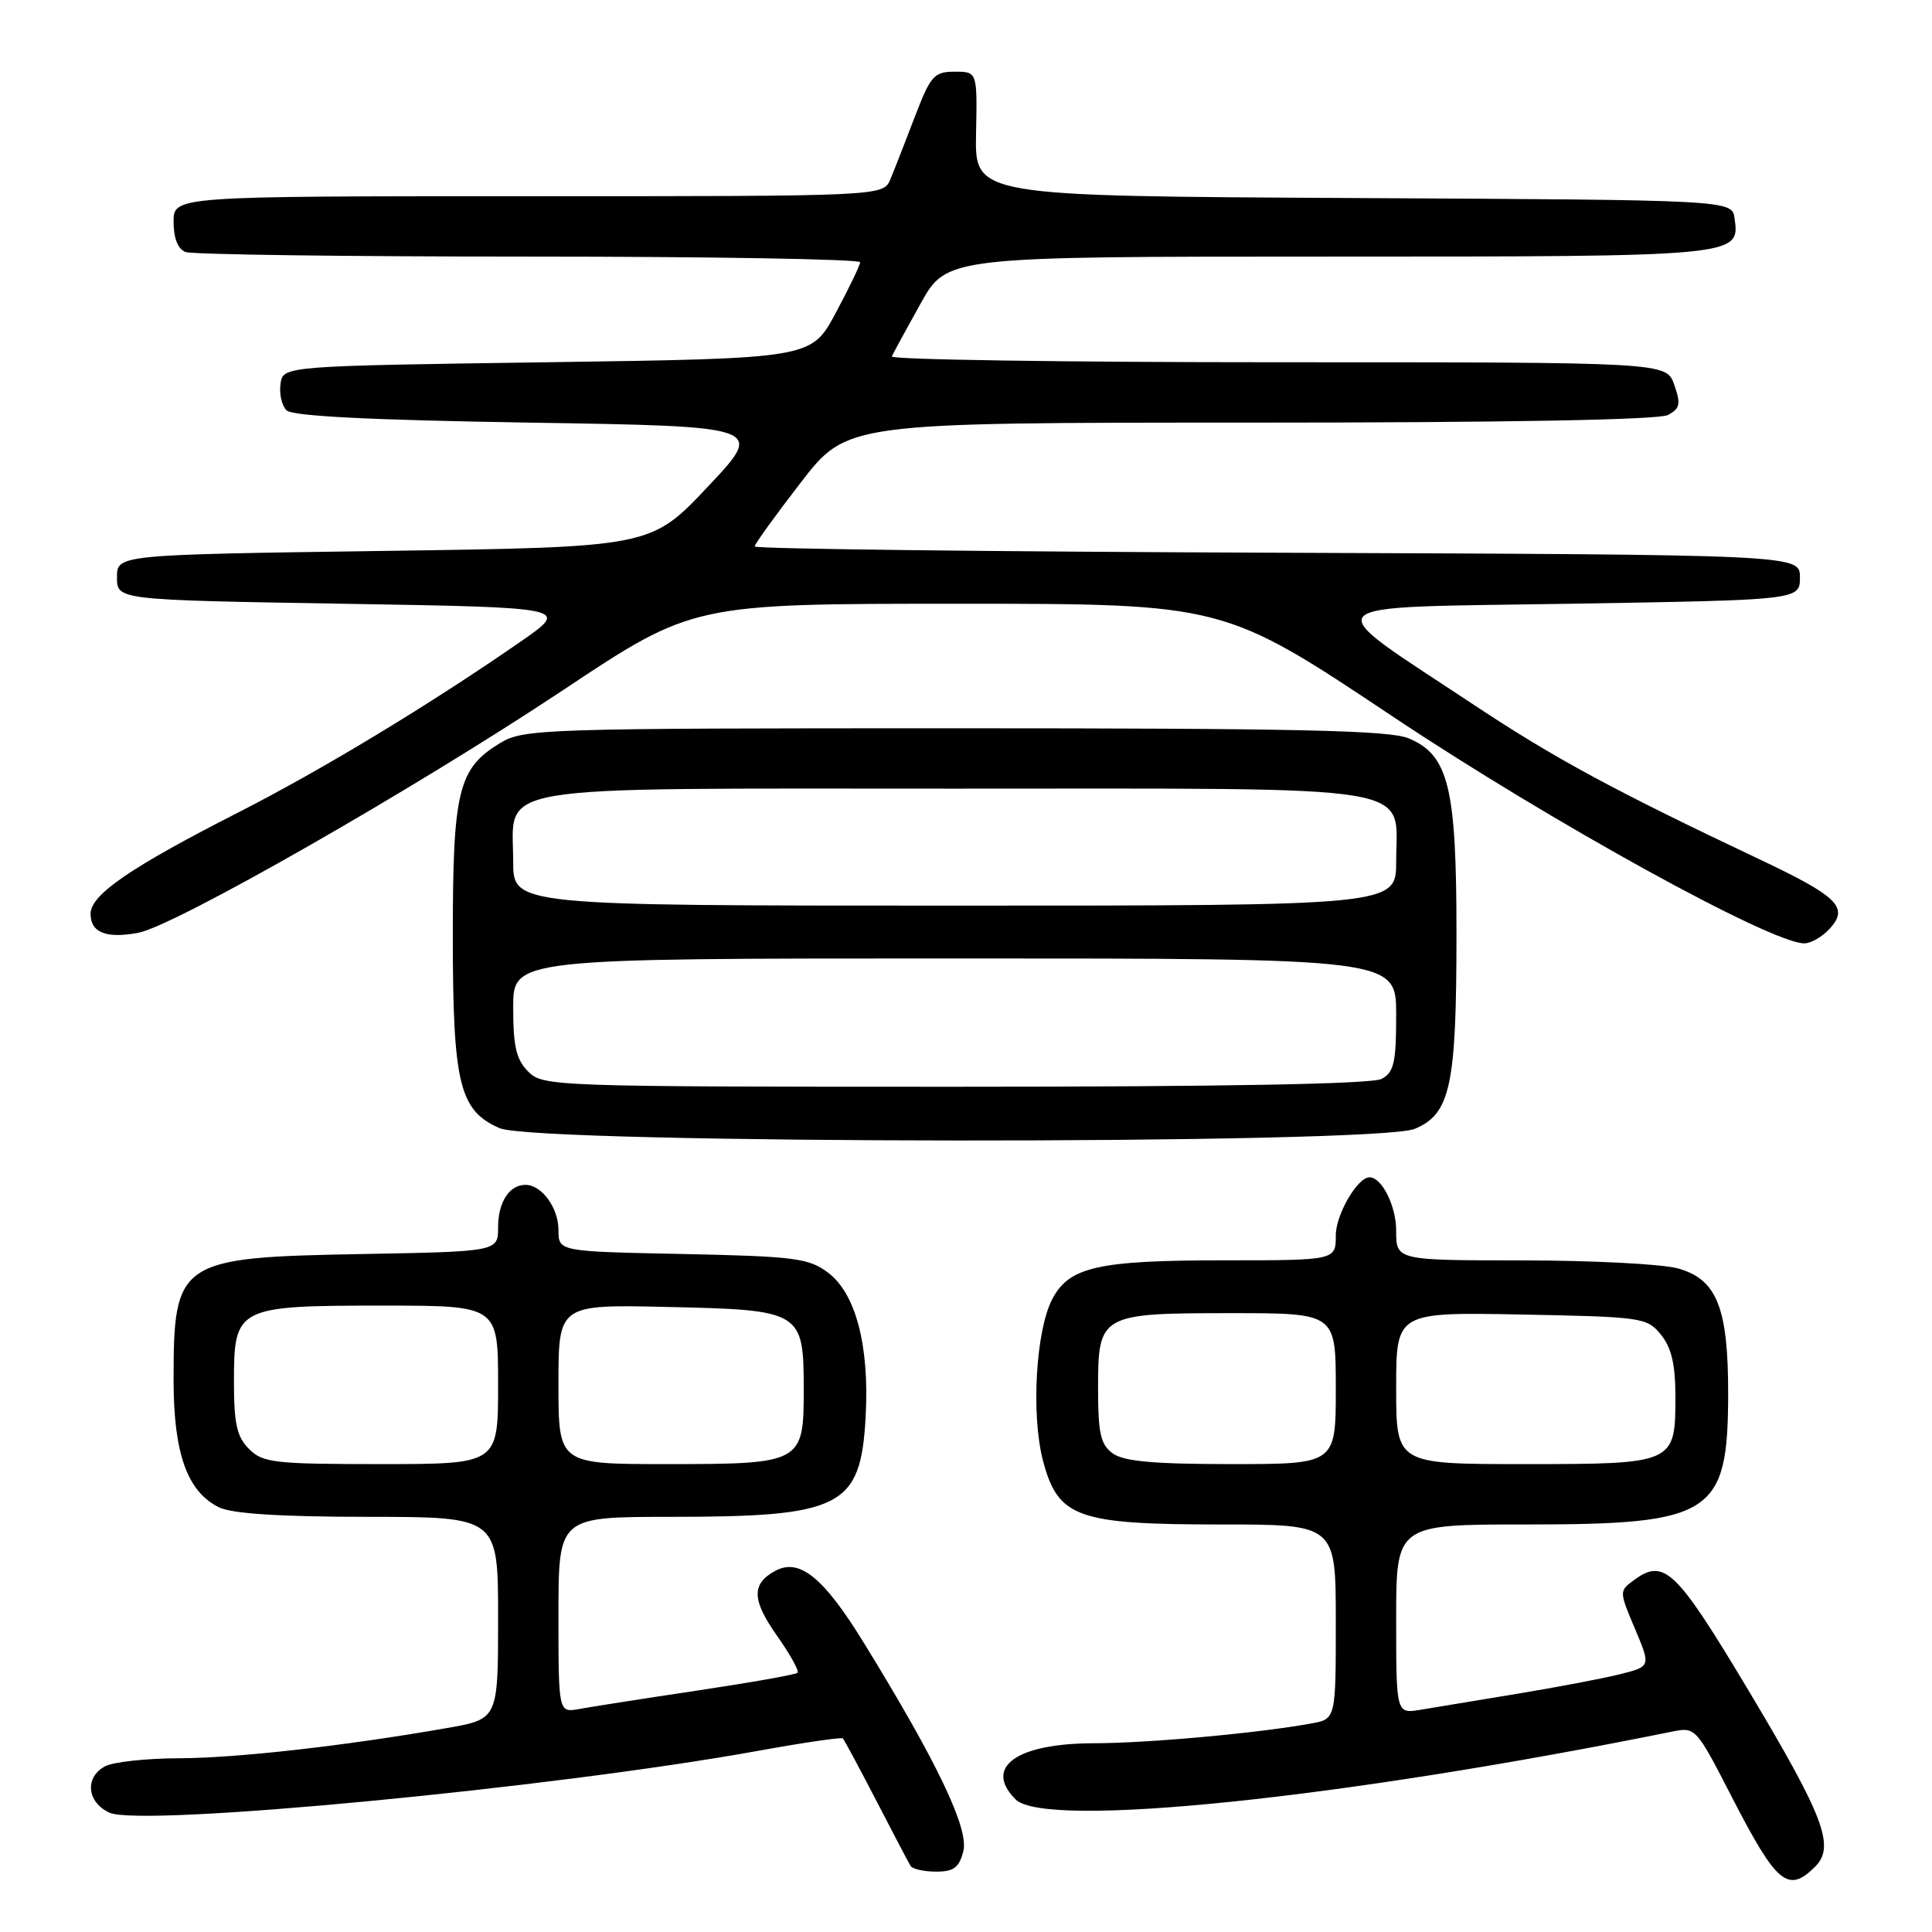 <?xml version="1.0" encoding="UTF-8" standalone="no"?>
<!DOCTYPE svg PUBLIC "-//W3C//DTD SVG 1.1//EN" "http://www.w3.org/Graphics/SVG/1.1/DTD/svg11.dtd" >
<svg xmlns="http://www.w3.org/2000/svg" xmlns:xlink="http://www.w3.org/1999/xlink" version="1.1" viewBox="0 0 256 256">
 <g >
 <path fill="currentColor"
d=" M 240.52 247.34 C 243.19 244.66 241.72 240.77 231.69 224.00 C 222.07 207.93 220.52 206.44 216.51 209.37 C 214.54 210.81 214.54 210.85 216.64 215.82 C 218.75 220.82 218.75 220.82 214.63 221.85 C 212.36 222.42 206.22 223.58 201.00 224.44 C 195.78 225.31 190.04 226.25 188.25 226.55 C 185.00 227.09 185.00 227.09 185.00 214.55 C 185.00 202.00 185.00 202.00 202.25 202.00 C 226.94 202.00 228.96 200.69 228.99 184.72 C 229.00 173.27 227.50 169.51 222.33 168.07 C 220.22 167.49 210.96 167.01 201.75 167.01 C 185.00 167.00 185.00 167.00 185.00 163.07 C 185.00 159.79 183.10 156.00 181.47 156.00 C 179.87 156.00 177.00 160.93 177.00 163.69 C 177.00 167.00 177.00 167.00 162.15 167.00 C 145.44 167.00 141.64 167.87 139.41 172.18 C 137.25 176.35 136.62 187.46 138.19 193.50 C 140.18 201.09 142.68 202.00 161.75 202.00 C 177.00 202.00 177.00 202.00 177.00 214.89 C 177.00 227.78 177.00 227.78 173.75 228.37 C 166.66 229.66 152.10 230.98 144.97 230.99 C 134.70 231.00 130.30 234.15 134.57 238.43 C 138.52 242.37 177.73 238.32 221.60 229.44 C 224.66 228.82 224.76 228.93 229.50 238.16 C 235.42 249.66 236.93 250.92 240.52 247.34 Z  M 127.65 245.27 C 128.39 242.30 124.20 233.51 114.48 217.71 C 109.16 209.05 105.95 206.42 102.76 208.13 C 99.56 209.84 99.60 211.97 102.92 216.69 C 104.68 219.18 105.92 221.41 105.68 221.65 C 105.45 221.89 99.46 222.95 92.38 224.01 C 85.29 225.07 78.26 226.17 76.75 226.45 C 74.00 226.95 74.00 226.95 74.00 213.97 C 74.00 201.00 74.00 201.00 88.75 200.99 C 111.56 200.99 114.04 199.72 114.70 187.76 C 115.22 178.32 113.40 171.36 109.68 168.60 C 107.14 166.71 105.25 166.47 90.43 166.16 C 74.00 165.83 74.00 165.83 74.00 162.99 C 74.00 160.04 71.78 157.00 69.63 157.00 C 67.48 157.00 66.00 159.30 66.00 162.62 C 66.00 165.84 66.00 165.84 47.75 166.17 C 23.67 166.61 23.00 167.06 23.00 182.80 C 23.00 192.58 24.79 197.62 29.00 199.72 C 30.71 200.57 36.98 200.98 48.75 200.99 C 66.00 201.00 66.00 201.00 66.00 214.40 C 66.00 227.79 66.00 227.79 59.25 228.97 C 45.73 231.34 31.32 232.96 23.68 232.98 C 19.39 232.99 15.00 233.47 13.93 234.04 C 11.19 235.50 11.51 238.82 14.51 240.19 C 18.74 242.12 73.29 236.91 100.42 232.00 C 106.43 230.91 111.50 230.17 111.68 230.35 C 111.87 230.54 113.86 234.24 116.11 238.59 C 118.36 242.94 120.40 246.84 120.66 247.25 C 120.91 247.66 122.43 248.00 124.04 248.00 C 126.39 248.00 127.10 247.46 127.65 245.27 Z  M 187.46 149.58 C 192.19 147.60 192.99 143.90 192.99 123.77 C 193.00 104.35 191.96 100.07 186.68 97.84 C 184.15 96.77 171.93 96.50 126.50 96.50 C 71.70 96.50 69.38 96.58 66.27 98.46 C 60.72 101.81 60.00 104.75 60.00 123.93 C 60.00 143.62 60.86 147.17 66.21 149.49 C 71.08 151.61 182.42 151.69 187.46 149.58 Z  M 242.48 123.02 C 245.01 120.23 243.52 118.77 233.09 113.84 C 213.94 104.78 205.98 100.48 195.35 93.43 C 174.18 79.40 173.07 80.57 208.06 80.00 C 238.50 79.50 238.50 79.50 238.50 76.50 C 238.50 73.50 238.50 73.50 169.25 73.24 C 131.16 73.10 100.00 72.73 100.00 72.41 C 100.00 72.09 102.76 68.27 106.12 63.92 C 112.25 56.00 112.25 56.00 165.69 56.00 C 199.62 56.00 219.82 55.63 221.01 54.99 C 222.61 54.14 222.74 53.54 221.85 50.99 C 220.80 48.00 220.80 48.00 169.32 48.00 C 141.00 48.00 117.98 47.65 118.17 47.23 C 118.35 46.81 120.07 43.66 121.98 40.23 C 125.46 34.00 125.46 34.00 176.04 34.00 C 230.47 34.00 230.56 33.99 229.84 28.94 C 229.50 26.50 229.50 26.50 179.33 26.24 C 129.17 25.98 129.17 25.98 129.33 17.74 C 129.50 9.50 129.50 9.50 126.51 9.50 C 123.77 9.50 123.31 10.01 121.21 15.50 C 119.95 18.80 118.50 22.51 117.98 23.75 C 117.04 26.00 117.04 26.00 70.02 26.00 C 23.00 26.00 23.00 26.00 23.00 29.39 C 23.00 31.56 23.57 33.00 24.58 33.39 C 25.45 33.73 45.93 34.00 70.08 34.00 C 94.24 34.00 113.99 34.34 113.97 34.75 C 113.96 35.16 112.49 38.20 110.72 41.50 C 107.50 47.50 107.50 47.50 72.50 48.00 C 37.50 48.50 37.50 48.50 37.17 50.87 C 36.98 52.17 37.34 53.74 37.96 54.37 C 38.74 55.14 48.96 55.66 70.21 56.00 C 101.33 56.50 101.33 56.50 93.78 64.50 C 86.24 72.50 86.24 72.50 50.87 73.00 C 15.50 73.50 15.50 73.50 15.50 76.50 C 15.50 79.50 15.50 79.50 45.50 80.00 C 75.50 80.50 75.50 80.50 69.01 85.00 C 57.06 93.29 42.68 102.00 31.54 107.67 C 17.28 114.94 12.00 118.56 12.00 121.08 C 12.00 123.57 14.07 124.40 18.32 123.60 C 23.16 122.69 54.85 104.58 74.66 91.41 C 91.82 80.00 91.82 80.00 126.98 80.00 C 162.15 80.00 162.15 80.00 184.51 94.92 C 205.42 108.87 234.68 125.00 239.07 125.00 C 239.96 125.00 241.50 124.11 242.48 123.02 Z  M 147.44 192.58 C 145.83 191.40 145.50 189.93 145.50 184.00 C 145.50 174.14 145.76 174.00 163.19 174.00 C 177.00 174.00 177.00 174.00 177.00 184.00 C 177.00 194.00 177.00 194.00 163.19 194.00 C 152.84 194.00 148.90 193.64 147.44 192.58 Z  M 185.00 183.93 C 185.00 173.87 185.00 173.87 201.59 174.18 C 217.64 174.49 218.24 174.58 220.09 176.86 C 221.48 178.58 222.00 180.80 222.00 185.04 C 222.00 193.96 221.92 194.00 201.93 194.00 C 185.00 194.00 185.00 194.00 185.00 183.93 Z  M 33.00 192.00 C 31.38 190.38 31.00 188.67 31.00 183.06 C 31.00 173.20 31.39 173.00 50.72 173.00 C 66.00 173.00 66.00 173.00 66.00 183.50 C 66.00 194.00 66.00 194.00 50.50 194.00 C 36.33 194.00 34.83 193.83 33.00 192.00 Z  M 74.00 183.43 C 74.00 172.85 74.00 172.85 88.47 173.18 C 106.24 173.57 106.49 173.73 106.50 184.11 C 106.50 193.88 106.27 194.00 88.31 194.00 C 74.00 194.00 74.00 194.00 74.00 183.43 Z  M 70.00 142.00 C 68.41 140.41 68.00 138.67 68.00 133.50 C 68.00 127.00 68.00 127.00 126.50 127.00 C 185.00 127.00 185.00 127.00 185.00 134.46 C 185.00 140.82 184.71 142.08 183.07 142.96 C 181.80 143.64 162.27 144.00 126.57 144.00 C 73.33 144.00 71.95 143.95 70.00 142.00 Z  M 68.00 114.15 C 68.00 103.77 63.60 104.50 126.50 104.50 C 189.40 104.50 185.00 103.77 185.00 114.15 C 185.00 120.00 185.00 120.00 126.50 120.00 C 68.00 120.00 68.00 120.00 68.00 114.15 Z "/>
</g>
</svg>